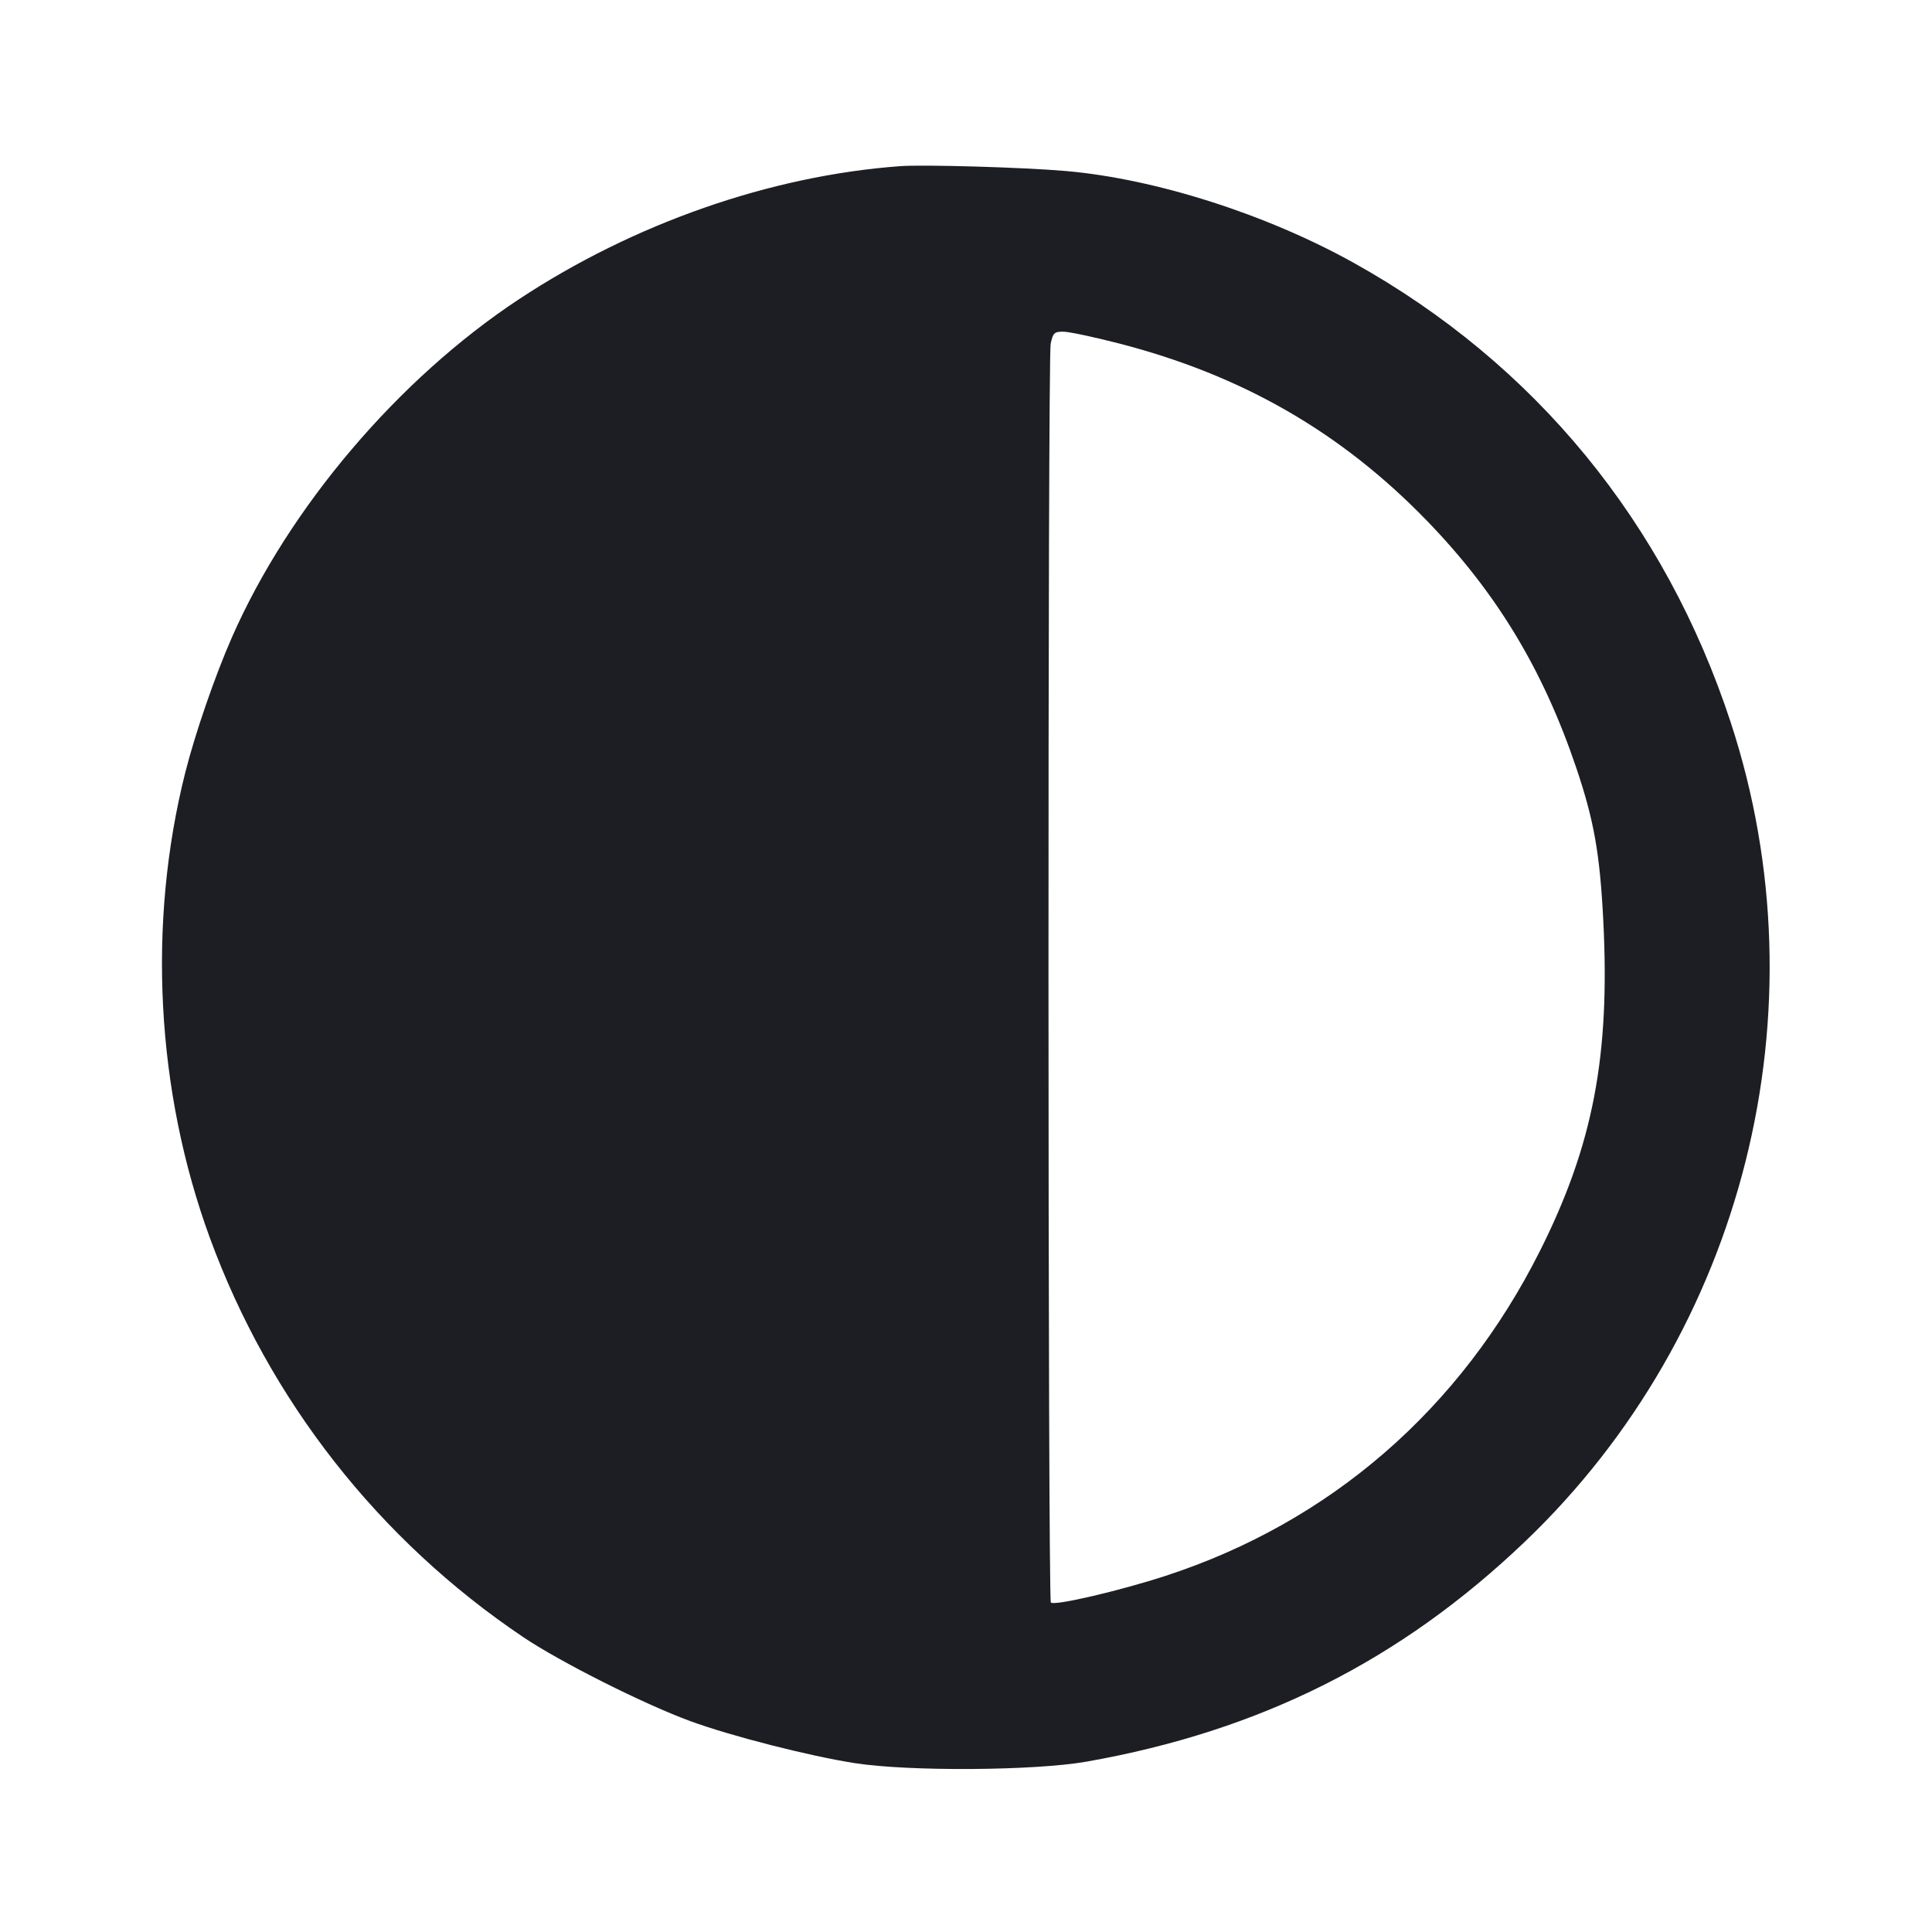<svg viewBox="0 0 2400 2400" fill="none" xmlns="http://www.w3.org/2000/svg"><path d="M1118.000 206.424 C 956.947 218.282,787.043 277.650,644.362 371.923 C 494.452 470.972,358.807 630.799,288.119 791.674 C 266.998 839.740,242.361 911.165,230.085 959.915 C 182.920 1147.222,193.856 1354.889,260.483 1537.119 C 334.478 1739.503,470.551 1912.980,650.000 2033.707 C 696.182 2064.777,800.010 2116.962,857.739 2138.120 C 908.419 2156.694,1005.333 2181.431,1062.000 2190.256 C 1129.444 2200.759,1285.600 2199.715,1350.000 2188.330 C 1565.633 2150.209,1739.801 2062.760,1894.450 1914.965 C 2167.011 1654.483,2267.301 1255.006,2149.937 897.307 C 2068.516 649.154,1906.900 452.080,1682.000 326.706 C 1573.429 266.182,1435.324 222.100,1324.000 212.437 C 1271.207 207.854,1147.583 204.246,1118.000 206.424 M1389.564 426.528 C 1542.754 465.964,1665.750 536.698,1772.352 646.668 C 1858.935 735.986,1916.797 831.646,1958.032 953.644 C 1980.024 1018.709,1987.383 1060.115,1991.615 1142.605 C 2000.279 1311.492,1979.062 1422.385,1912.873 1554.163 C 1814.280 1750.459,1652.433 1890.897,1448.000 1957.546 C 1390.721 1976.220,1309.741 1995.074,1305.412 1990.745 C 1301.640 1986.973,1301.416 444.789,1305.185 427.000 C 1308.028 413.581,1309.668 412.000,1320.746 412.000 C 1327.556 412.000,1358.525 418.538,1389.564 426.528 " fill="#1D1E23" stroke="none" fill-rule="evenodd"/></svg>